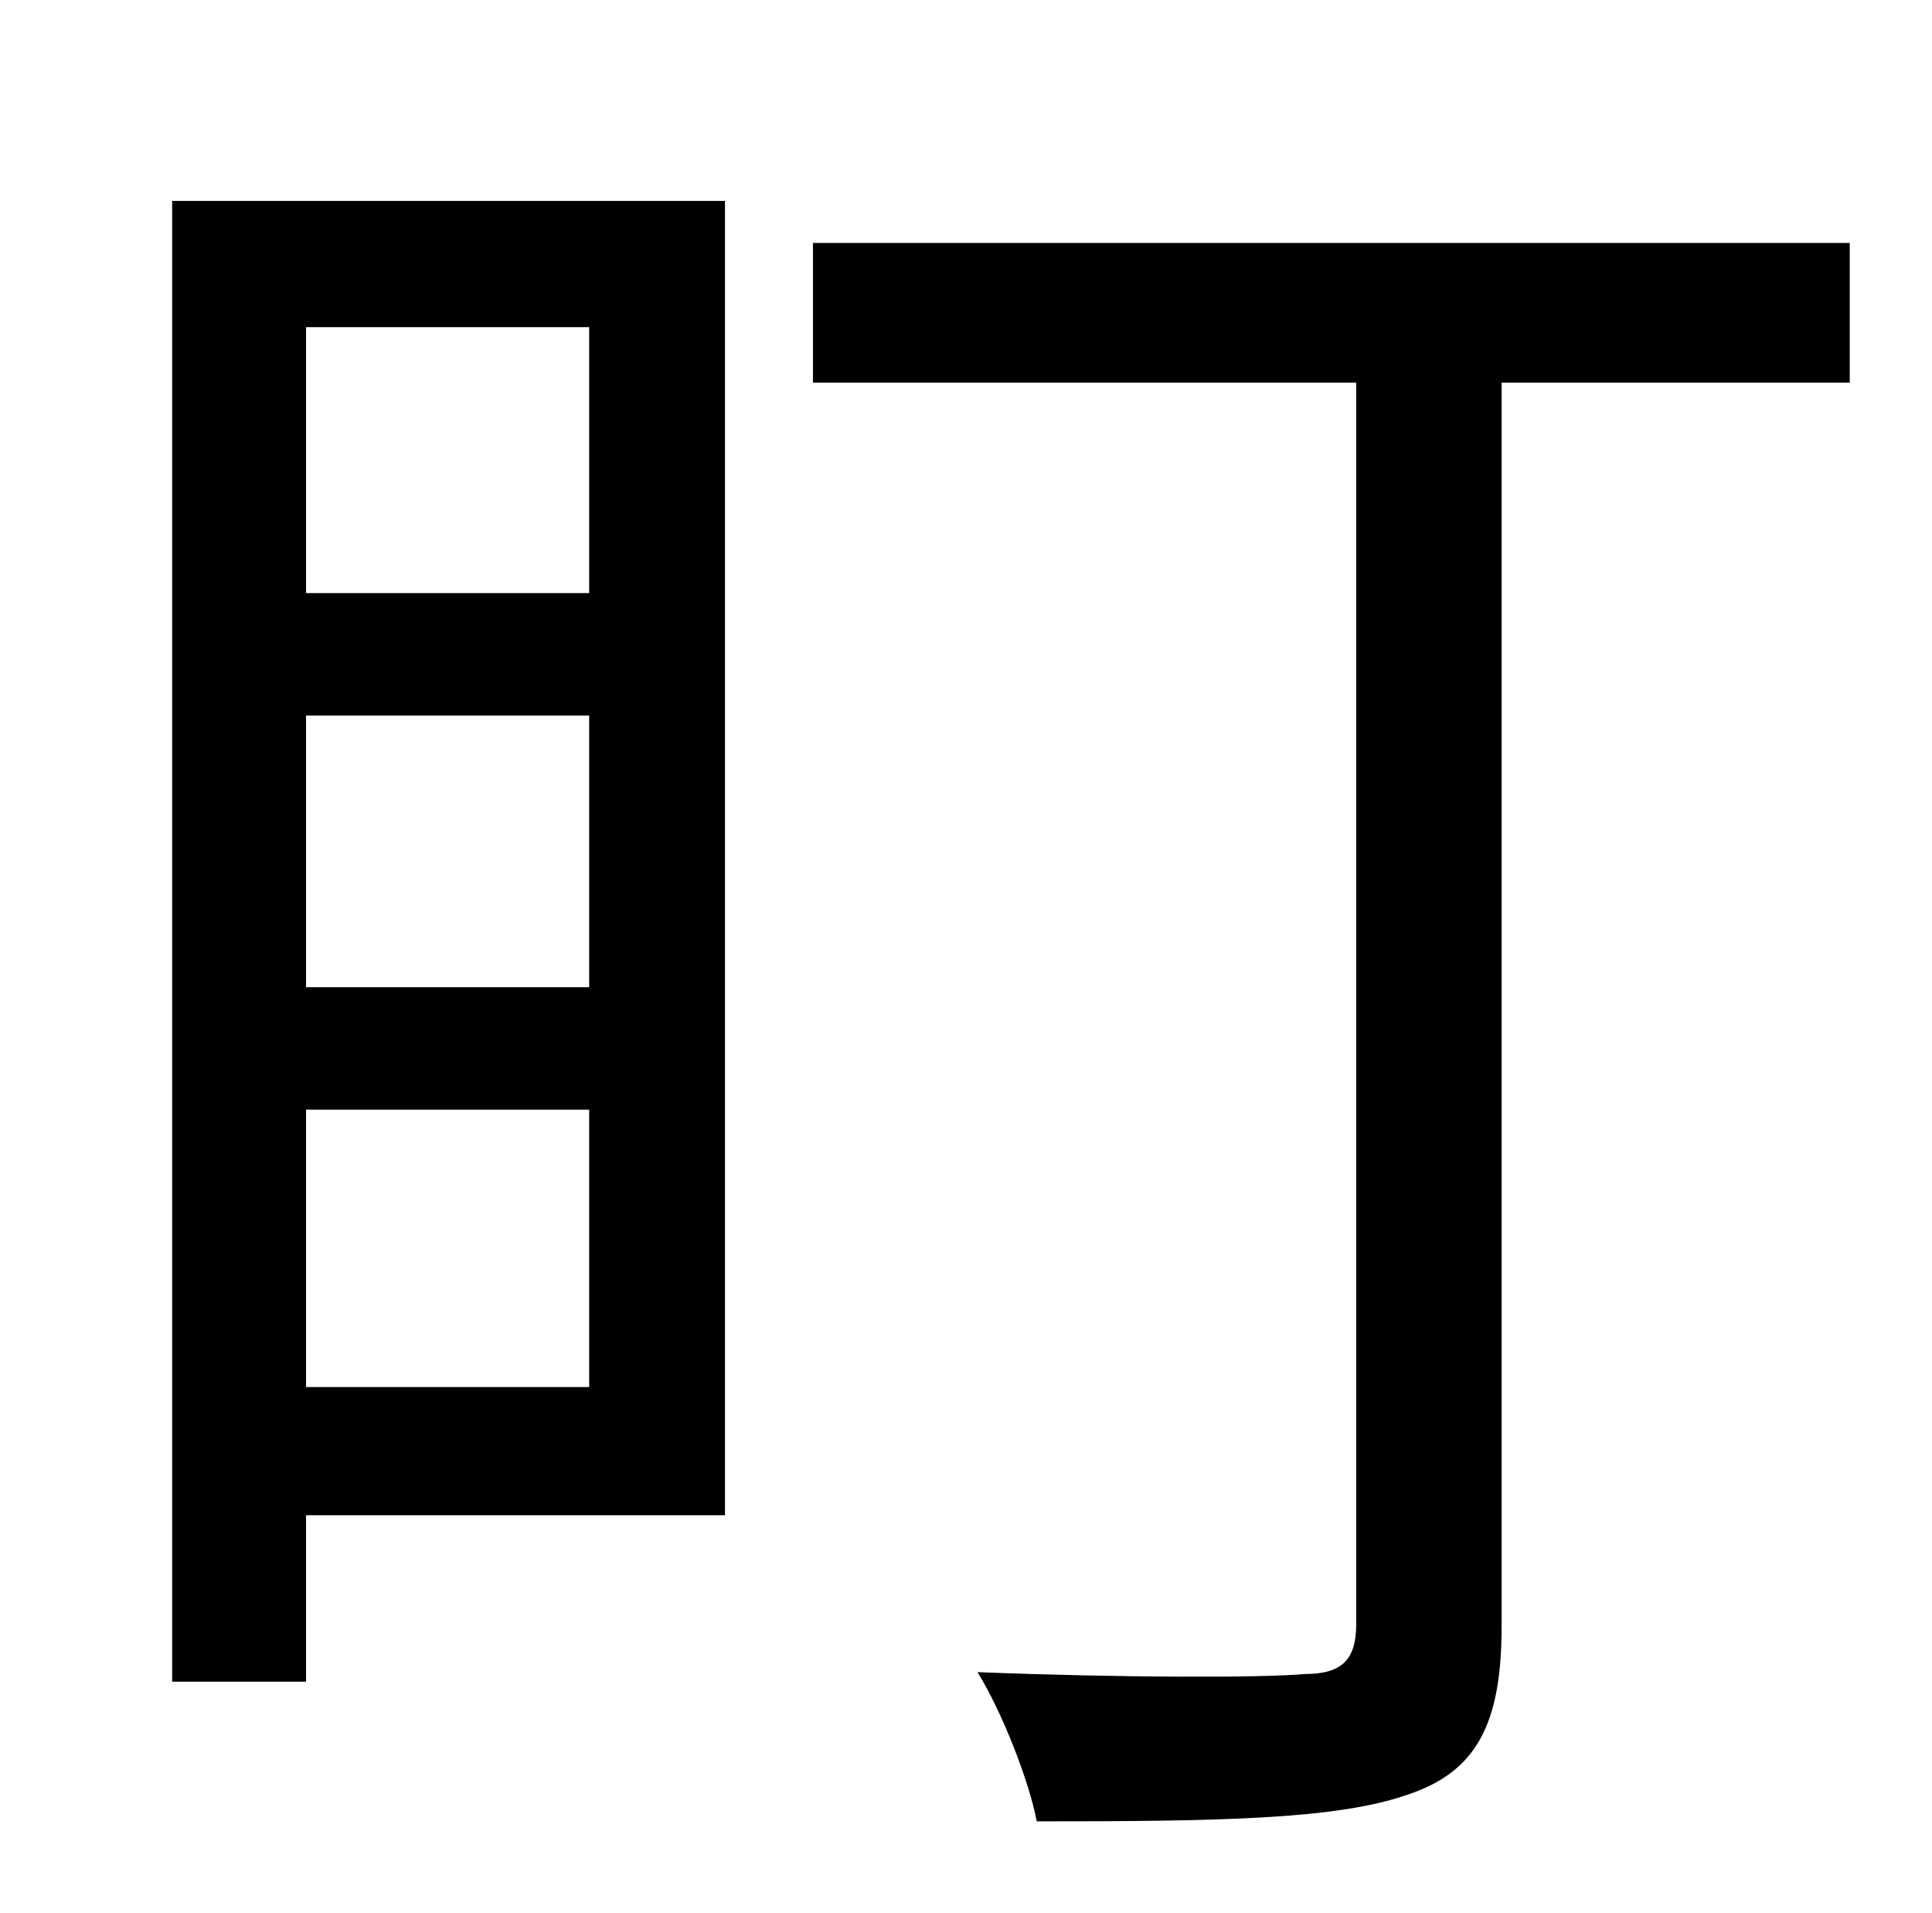 <?xml version="1.0" standalone="no"?>
<!DOCTYPE svg PUBLIC "-//W3C//DTD SVG 1.1//EN" "http://www.w3.org/Graphics/SVG/1.1/DTD/svg11.dtd" >
<svg xmlns="http://www.w3.org/2000/svg" xmlns:xlink="http://www.w3.org/1999/xlink" version="1.1" viewBox="-10 0 1010 1000">
   <path fill="currentColor"
d="M298 171h-148v139h148v-139zM150 725h148v-145h-148v145zM150 374v142h148v-142h-148zM369 105v687h-219v87h-70v-774h289zM957 127v73h-182v650c0 51 -13 76 -49 88c-37 13 -98 14 -194 14c-4 -21 -18 -57 -31 -78c76 3 149 3 171 1c19 0 27 -7 27 -26v-649h-284v-73
h542z" />
</svg>
